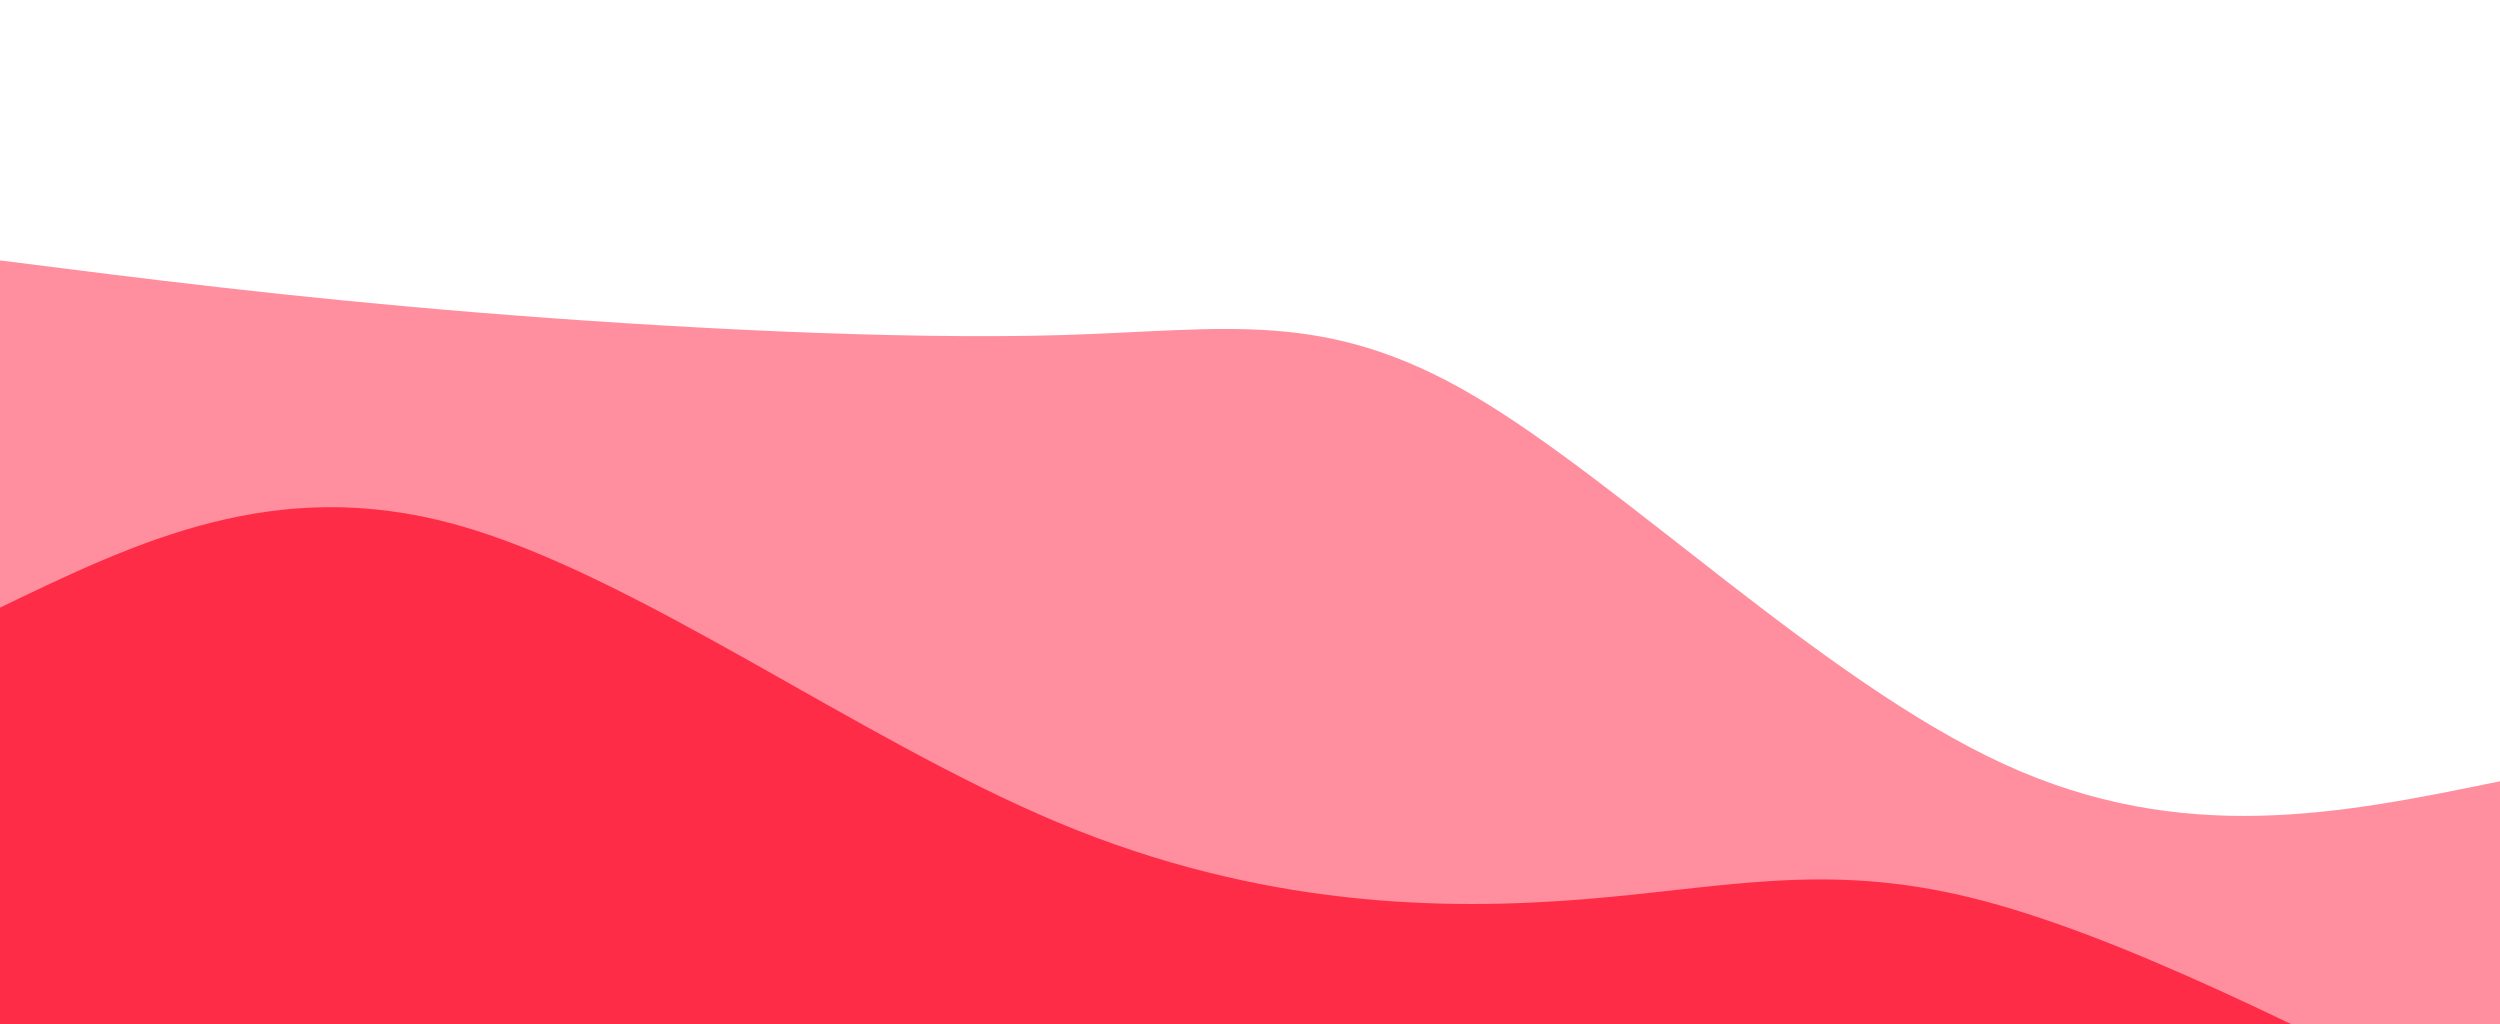<svg width="100%" height="100%" id="svg" viewBox="0 0 1440 590" xmlns="http://www.w3.org/2000/svg" class="transition duration-300 ease-in-out delay-150"><defs><linearGradient id="gradient" x1="0%" y1="50%" x2="100%" y2="50%"><stop offset="5%" stop-color="#ba0a21"></stop><stop offset="95%" stop-color="#ff2c48"></stop></linearGradient></defs><path d="M 0,600 L 0,150 C 83.273,160.593 166.545,171.187 275,180 C 383.455,188.813 517.091,195.847 612,193 C 706.909,190.153 763.091,177.426 849,228 C 934.909,278.574 1050.545,392.45 1154,440 C 1257.455,487.55 1348.727,468.775 1440,450 L 1440,600 L 0,600 Z" stroke="none" stroke-width="0" fill="url(#gradient)" fill-opacity="0.53" class="transition-all duration-300 ease-in-out delay-150 path-0"></path><defs><linearGradient id="gradient" x1="0%" y1="50%" x2="100%" y2="50%"><stop offset="5%" stop-color="#ff2c48"></stop><stop offset="95%" stop-color="#ff2c48"></stop></linearGradient></defs><path d="M 0,600 L 0,350 C 79.187,311.789 158.373,273.579 262,302 C 365.627,330.421 493.694,425.474 610,474 C 726.306,522.526 830.852,524.526 912,518 C 993.148,511.474 1050.9,496.421 1135,517 C 1219.1,537.579 1329.55,593.789 1440,650 L 1440,600 L 0,600 Z" stroke="none" stroke-width="0" fill="url(#gradient)" fill-opacity="1" class="transition-all duration-300 ease-in-out delay-150 path-1"></path></svg>